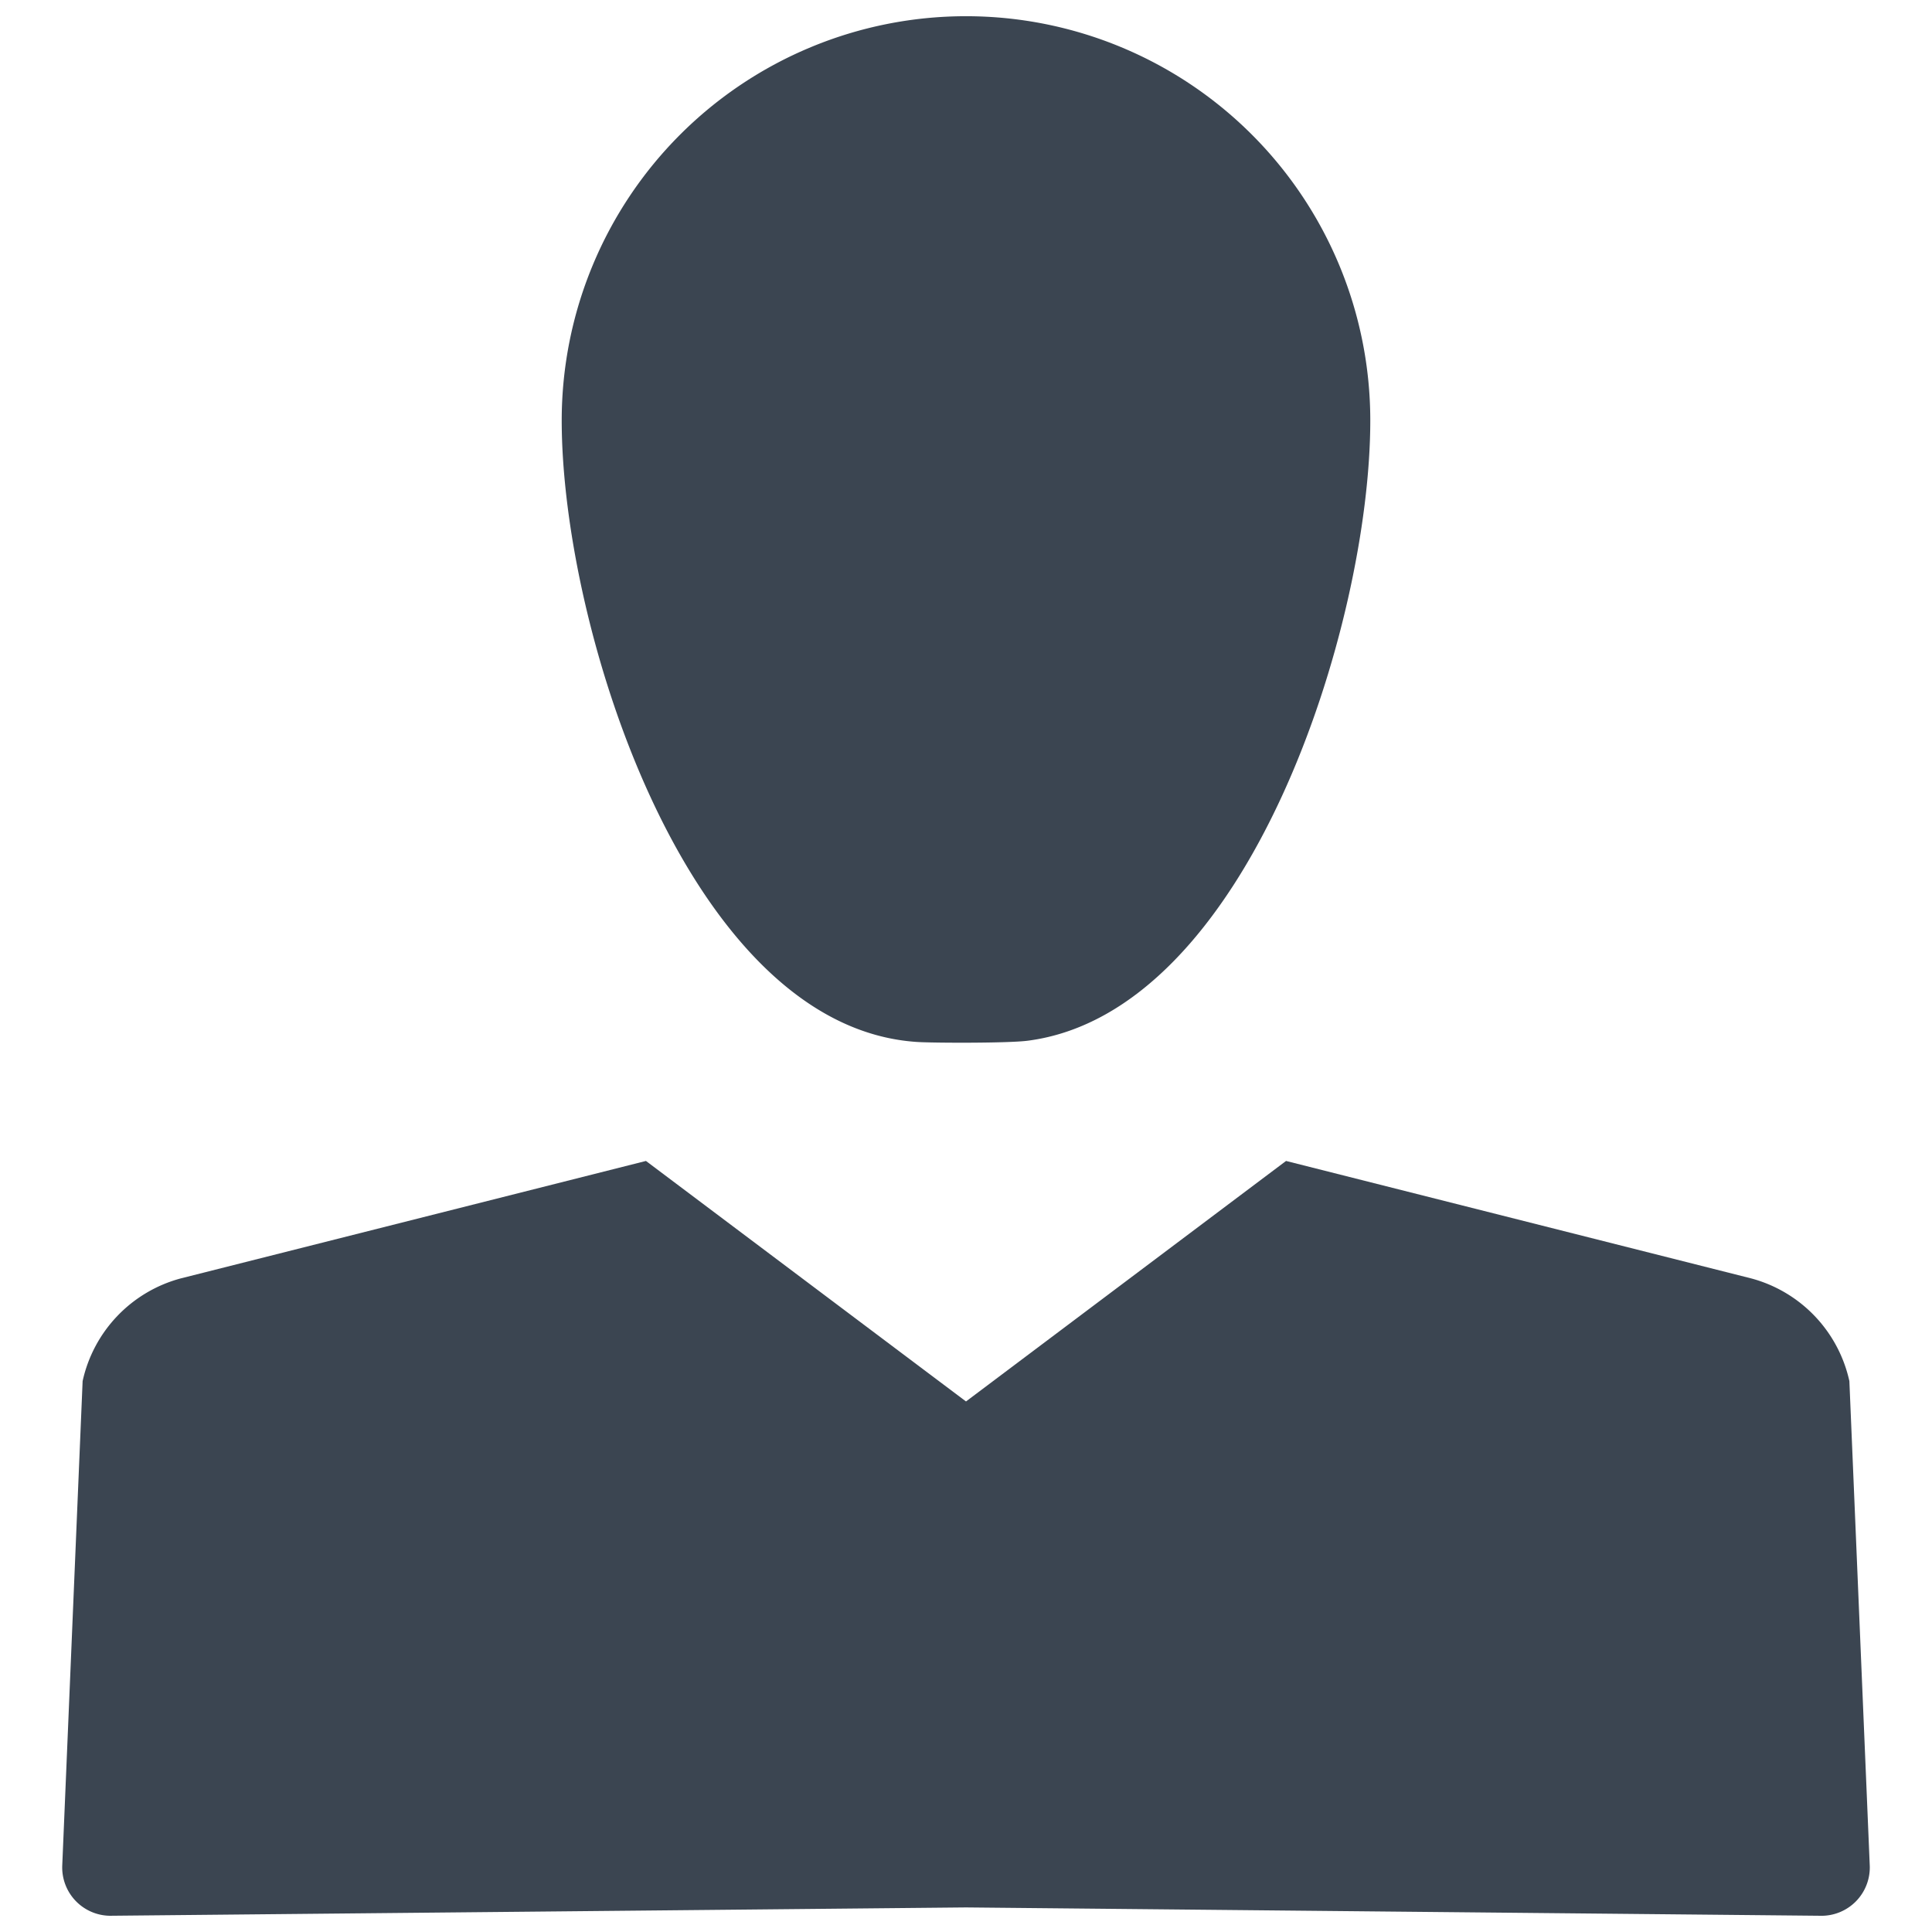 <?xml version="1.0" encoding="UTF-8" standalone="no"?> <svg id="Layer_1" data-name="Layer 1" xmlns="http://www.w3.org/2000/svg" viewBox="0 0 128 128"><defs><style>.cls-1{fill:#3b4551;}</style></defs><title>a</title><path class="cls-1" d="M122.526,91.502a9.06,9.06,0,0,0-6.496-6.802L85.204,76.916,64,92.85,42.796,76.916,11.97,84.699a9.06,9.06,0,0,0-6.496,6.802l-1.348,32.051a3.202,3.202,0,0,0,3.309,3.371L64,126.372l56.565.552a3.202,3.202,0,0,0,3.309-3.371Z"/><path class="cls-1" d="M60.775,69.034c1.043.067,5.999.086,7.309-.083C82.688,67.066,90.785,41.434,90.785,27.859a26.785,26.785,0,1,0-53.57,0C37.215,41.698,45.63,68.066,60.775,69.034Z"/></svg>